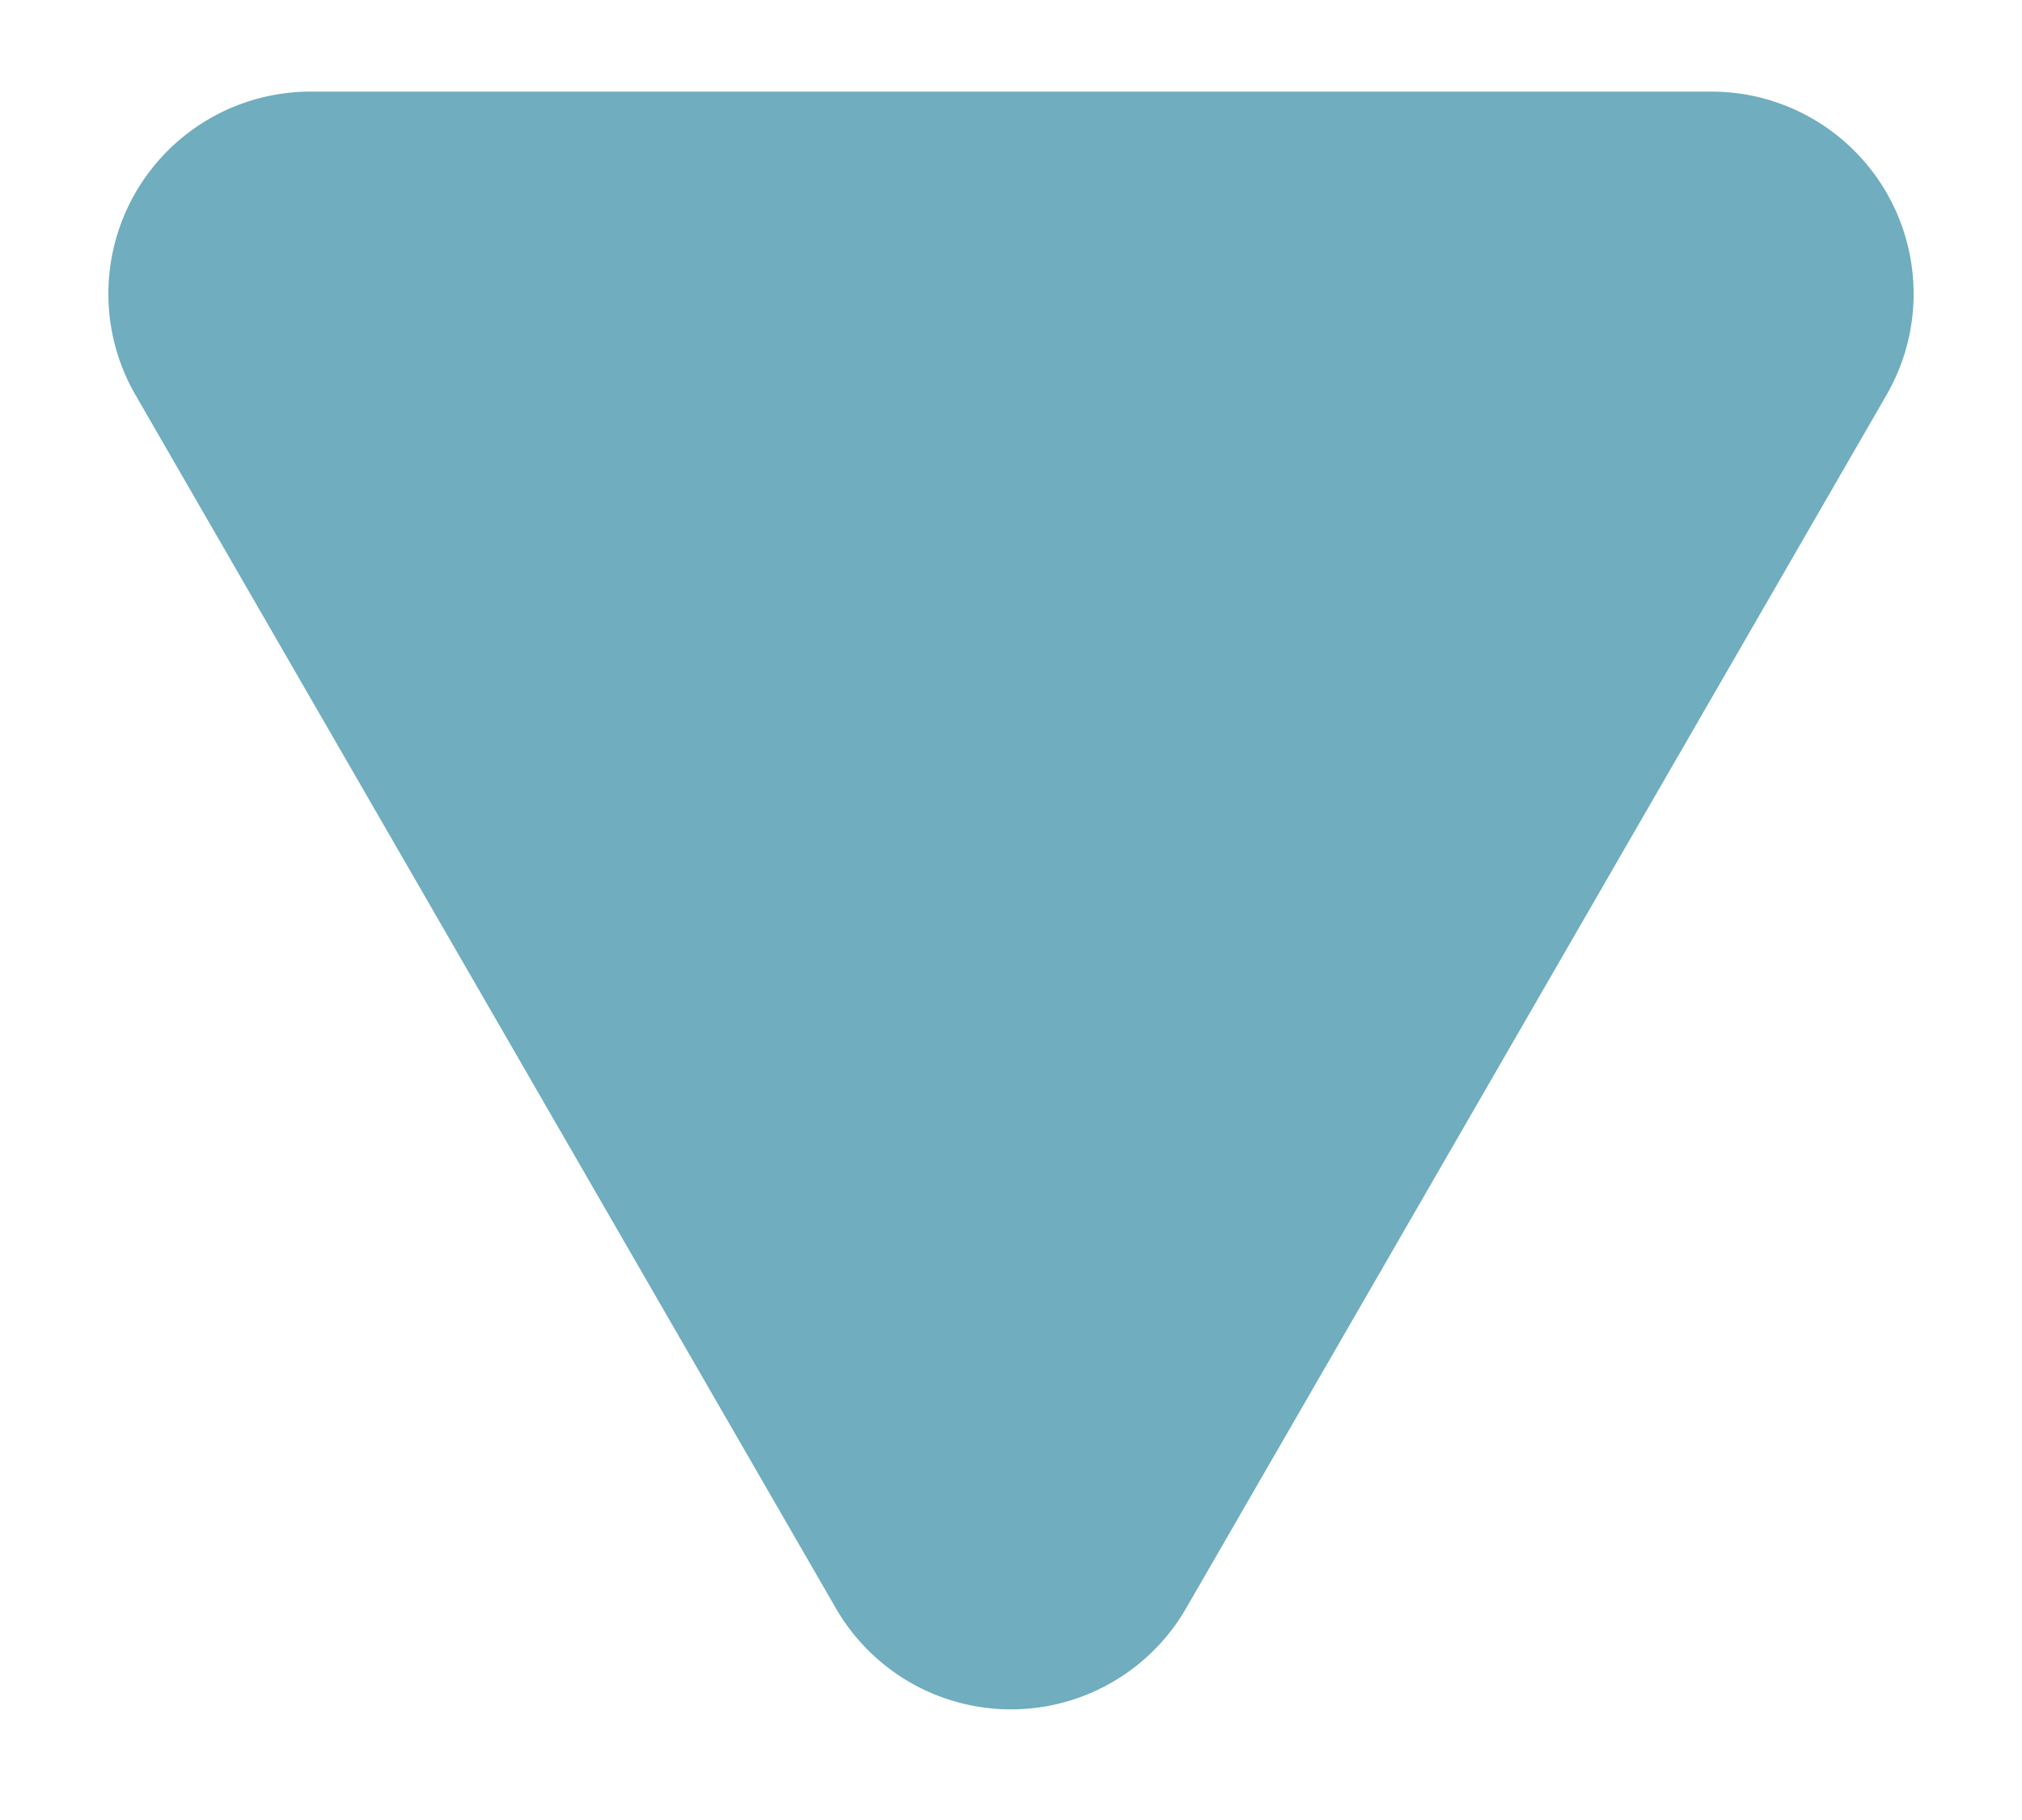<svg
  width="10"
  height="9"
  viewBox="0 0 10 9"
  fill="none"
  xmlns="http://www.w3.org/2000/svg"
>
  <path
    d="M5.866 7.953a1 1 0 0 1-1.732 0l-3.464-6a1 1 0 0 1 .866-1.5h6.928a1 1 0 0 1 .866 1.5l-3.464 6Z"
    fill="#6fadbf"
  />
</svg>
